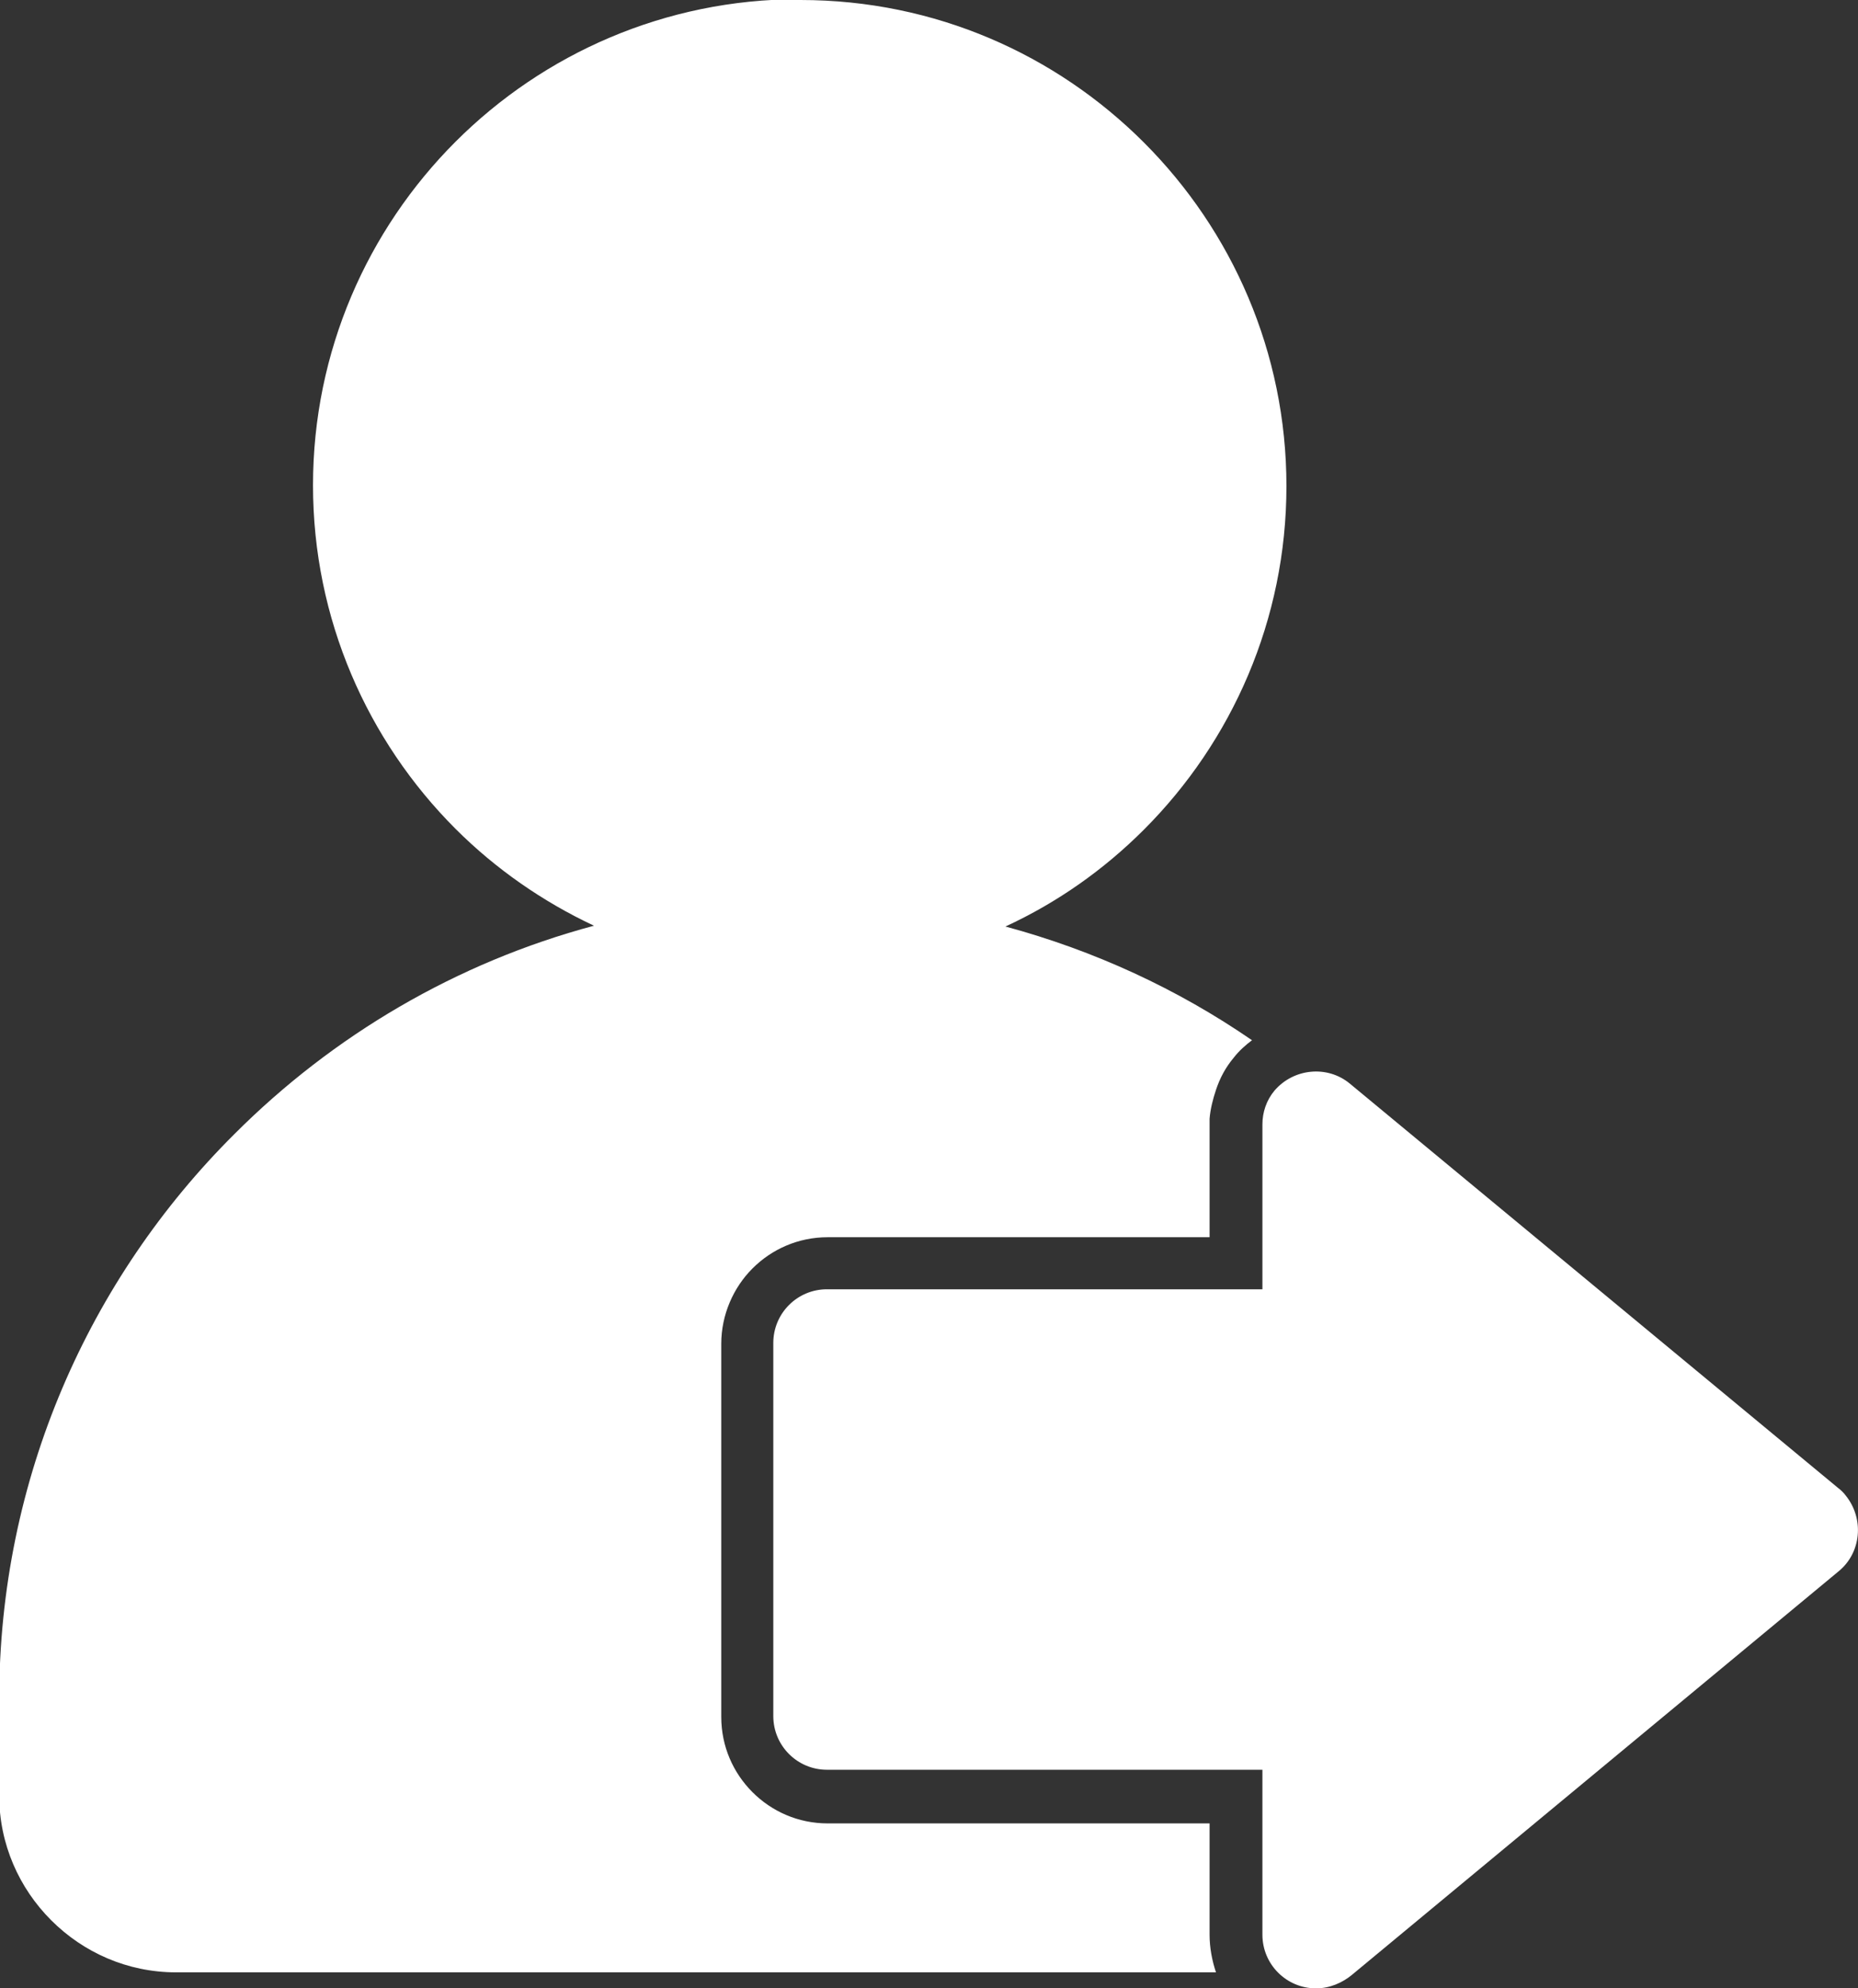 <?xml version="1.0" encoding="UTF-8"?>
<svg id="Layer_2" data-name="Layer 2" xmlns="http://www.w3.org/2000/svg" viewBox="0 0 23.21 24.83">
  <rect x="0" y="0" width="23.21" height="24.83" fill="#333333" stroke="none"/>
  <defs>
    <style>
      .cls-1 {
        fill: #fff;
        fill-rule: evenodd;
      }
    </style>
  </defs>
  <g id="Layer_1-2" data-name="Layer 1">
    <path class="cls-1" d="M10,0c1.68,0,3.19.68,4.29,1.78,1.1,1.1,1.78,2.62,1.78,4.29s-.68,3.19-1.78,4.29c-.5.5-1.08.91-1.73,1.21,1.11.3,2.15.78,3.08,1.42-.08.06-.16.13-.23.22-.1.12-.17.25-.22.4h0c-.04.12-.07.24-.08.36,0,.03,0,.06,0,.09v1.39h-4.77c-.37,0-.7.15-.94.39h0c-.24.24-.39.58-.39.94v4.66c0,.37.15.7.39.94.24.24.57.39.94.39h4.77v1.39c0,.16.03.32.08.47H2.2c-.61,0-1.16-.25-1.56-.65-.4-.4-.65-.95-.65-1.56v-1.2c0-2.75,1.12-5.25,2.94-7.06,1.23-1.23,2.77-2.14,4.49-2.6-.64-.3-1.23-.71-1.73-1.21-1.1-1.1-1.78-2.62-1.78-4.29s.68-3.19,1.78-4.29c1.1-1.1,2.62-1.78,4.29-1.78h0ZM15.77,22.1v2.06c0,.37.3.67.67.67.17,0,.33-.07.45-.17l6.08-5.04c.28-.23.32-.65.09-.94-.03-.04-.06-.07-.1-.1l-6.1-5.05c-.28-.23-.7-.19-.94.09-.1.12-.15.27-.15.42v2.06h-5.44c-.37,0-.67.3-.67.67v4.66c0,.37.3.67.67.67h5.44Z"/>
  </g>
</svg>